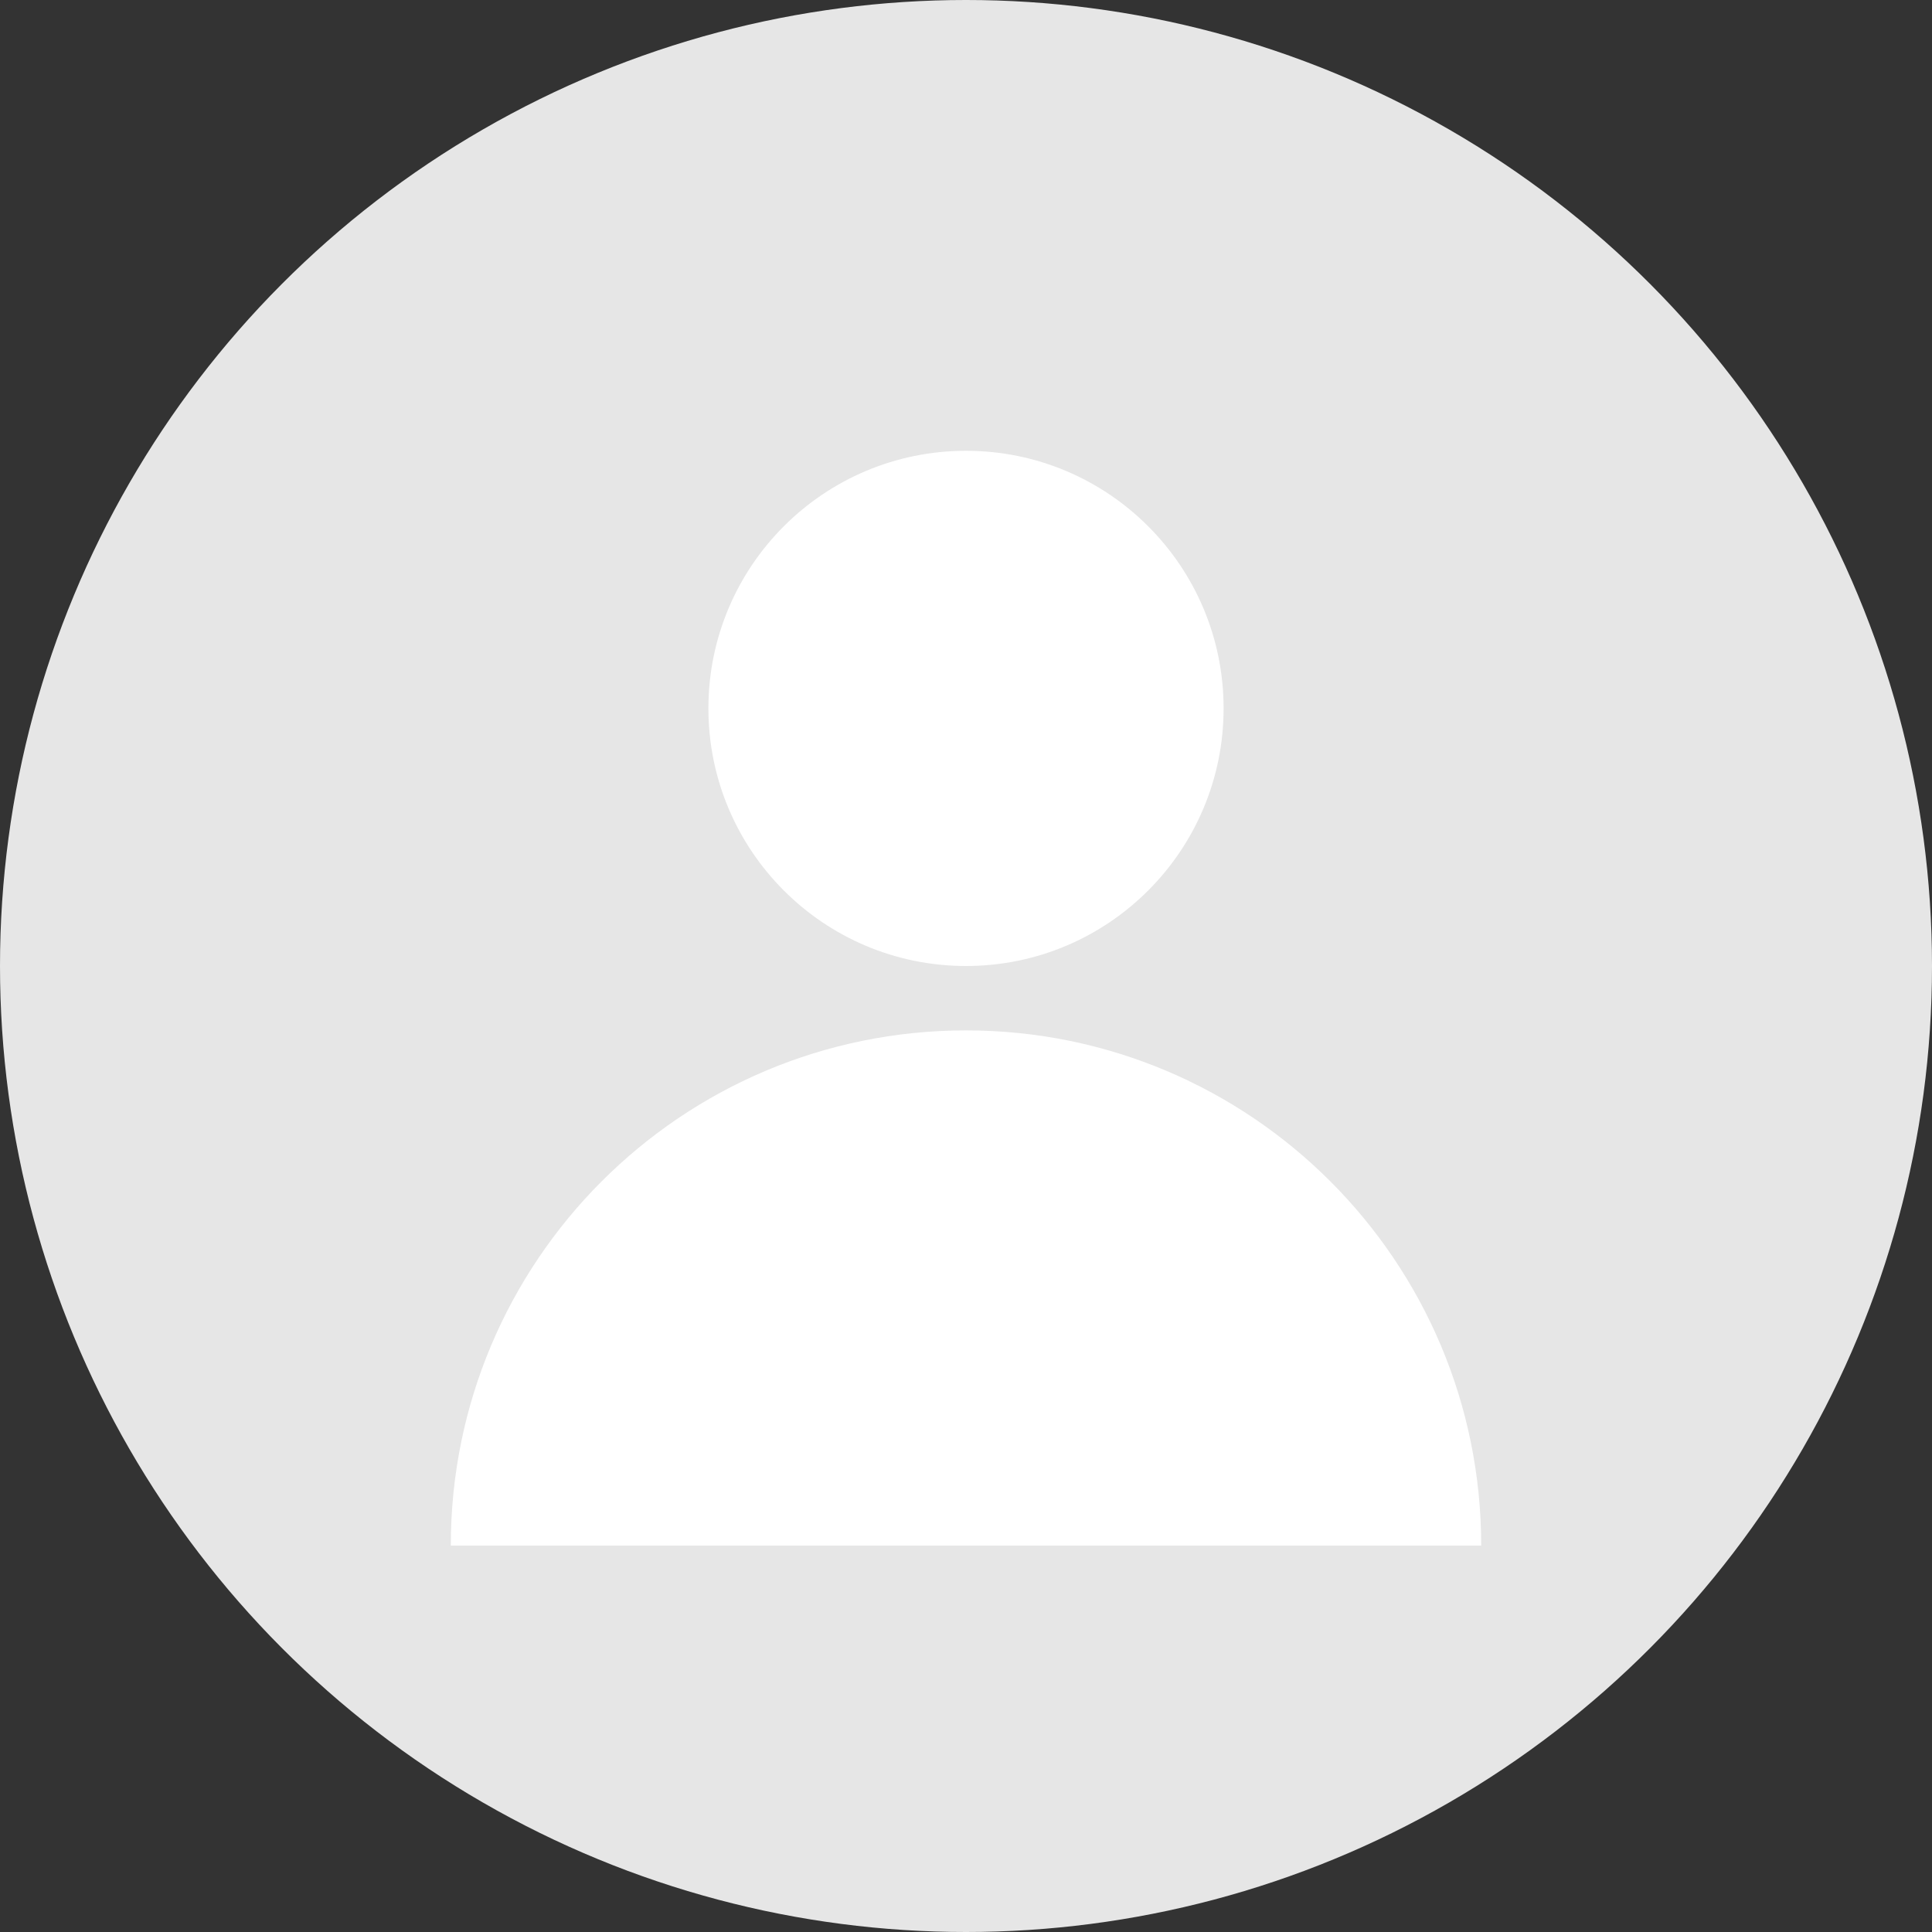 <svg width="30" height="30" viewBox="0 0 30 30" fill="none" xmlns="http://www.w3.org/2000/svg">
<rect x="0" y="0" width="30" height="30" fill="#333333" stroke="none"/>
<circle cx="15" cy="15" r="15" fill="#E6E6E6"/>
<path fill-rule="evenodd" clip-rule="evenodd" d="M15 15C17.209 15 19 13.209 19 11C19 8.791 17.209 7 15 7C12.791 7 11 8.791 11 11C11 13.209 12.791 15 15 15ZM7 24C7 19.582 10.582 16 15 16C19.418 16 23 19.582 23 24H7Z" fill="white"/>
</svg>
